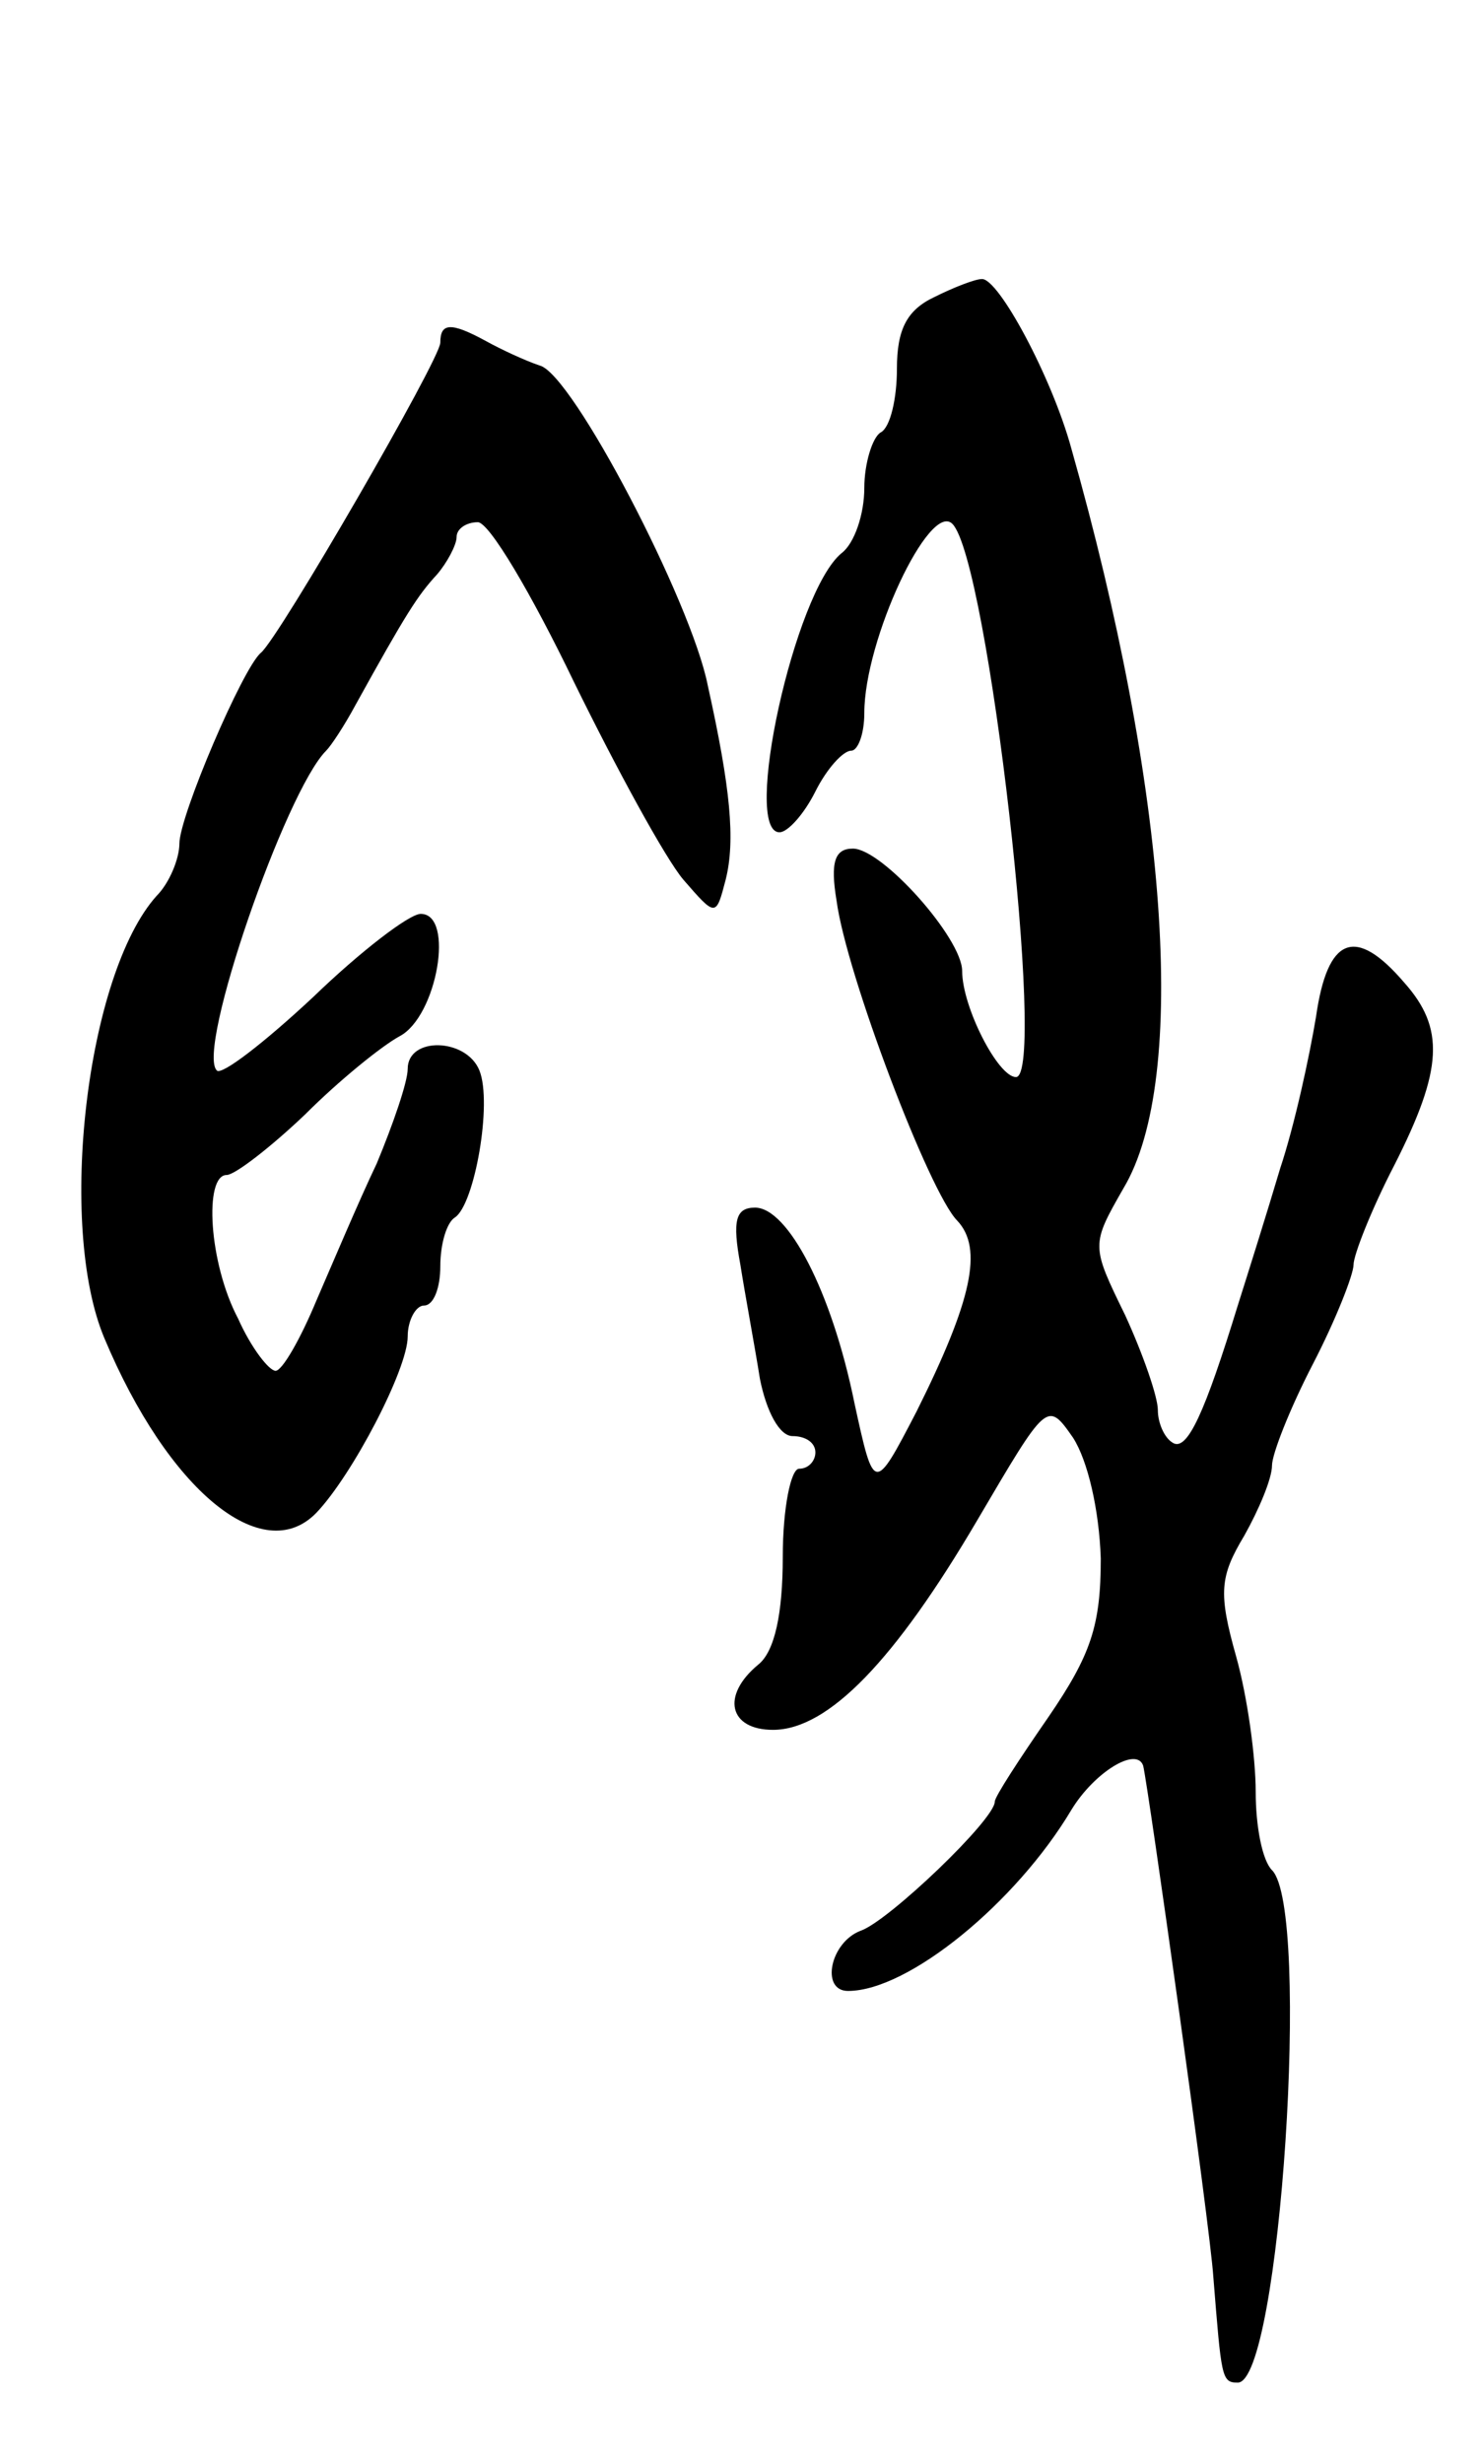 <svg version="1.0" xmlns="http://www.w3.org/2000/svg"
 width="91pt" height="151pt" viewBox="0 0 91 151"
 preserveAspectRatio="xMidYMid meet">
<g transform="translate(0,151) scale(0.1,-0.1)"
fill="#000000" stroke="none">
<path d="M573 1328 c-17 -8 -23 -20 -23 -44 0 -18 -4 -36 -10 -39 -5 -3 -10
-19 -10 -34 0 -16 -6 -34 -14 -40 -29 -24 -61 -171 -38 -171 5 0 15 11 22 25
7 14 17 25 22 25 4 0 8 10 8 23 0 45 40 130 54 116 22 -22 58 -339 39 -339
-11 0 -33 43 -33 65 0 20 -49 75 -67 75 -11 0 -14 -8 -10 -32 6 -45 57 -179
74 -196 16 -17 9 -49 -25 -117 -26 -50 -26 -50 -38 5 -14 69 -41 120 -61 120
-12 0 -14 -8 -9 -35 3 -19 9 -51 12 -70 4 -20 12 -35 20 -35 8 0 14 -4 14 -10
0 -5 -4 -10 -10 -10 -5 0 -10 -24 -10 -54 0 -35 -5 -58 -15 -66 -23 -19 -18
-40 9 -40 34 0 75 43 125 128 43 73 43 74 59 51 9 -14 16 -44 17 -74 0 -41 -6
-59 -32 -97 -18 -26 -33 -49 -33 -52 0 -11 -65 -73 -82 -79 -19 -7 -25 -37 -8
-37 37 0 103 54 137 111 14 23 40 39 44 27 3 -12 41 -282 43 -313 5 -62 5 -65
15 -65 26 0 45 290 21 314 -6 6 -10 27 -10 48 0 21 -5 58 -12 83 -11 39 -10
49 5 74 9 16 17 35 17 43 0 7 11 35 25 62 14 27 25 55 25 61 0 6 11 34 25 61
30 59 31 84 6 112 -30 35 -47 28 -54 -21 -4 -24 -13 -66 -22 -93 -8 -27 -20
-65 -26 -84 -20 -65 -31 -90 -40 -84 -5 3 -9 12 -9 20 0 8 -9 34 -20 58 -21
43 -21 43 -1 78 40 67 27 245 -32 453 -12 44 -45 105 -55 104 -4 0 -17 -5 -29
-11z"/>
<path d="M270 1300 c0 -10 -99 -181 -110 -190 -11 -9 -50 -100 -50 -117 0 -9
-6 -24 -14 -32 -43 -48 -61 -202 -32 -271 39 -93 97 -141 130 -107 22 23 56
88 56 108 0 10 5 19 10 19 6 0 10 11 10 24 0 14 4 27 9 30 12 8 23 70 15 90
-8 20 -44 21 -44 1 0 -8 -9 -34 -19 -58 -11 -23 -27 -61 -37 -84 -10 -24 -21
-43 -25 -43 -4 0 -15 14 -23 32 -18 34 -21 88 -7 88 5 0 27 17 48 37 21 21 47
42 58 48 23 12 34 75 13 75 -7 0 -37 -23 -66 -51 -30 -28 -56 -48 -59 -45 -13
12 42 171 67 196 3 3 11 15 18 28 31 56 38 67 50 80 6 7 12 18 12 23 0 5 6 9
13 9 7 0 33 -44 59 -98 26 -53 56 -108 67 -121 20 -23 20 -23 26 0 6 24 3 56
-11 119 -10 51 -83 191 -103 196 -9 3 -24 10 -33 15 -22 12 -28 11 -28 -1z"/>
</g>
</svg>
